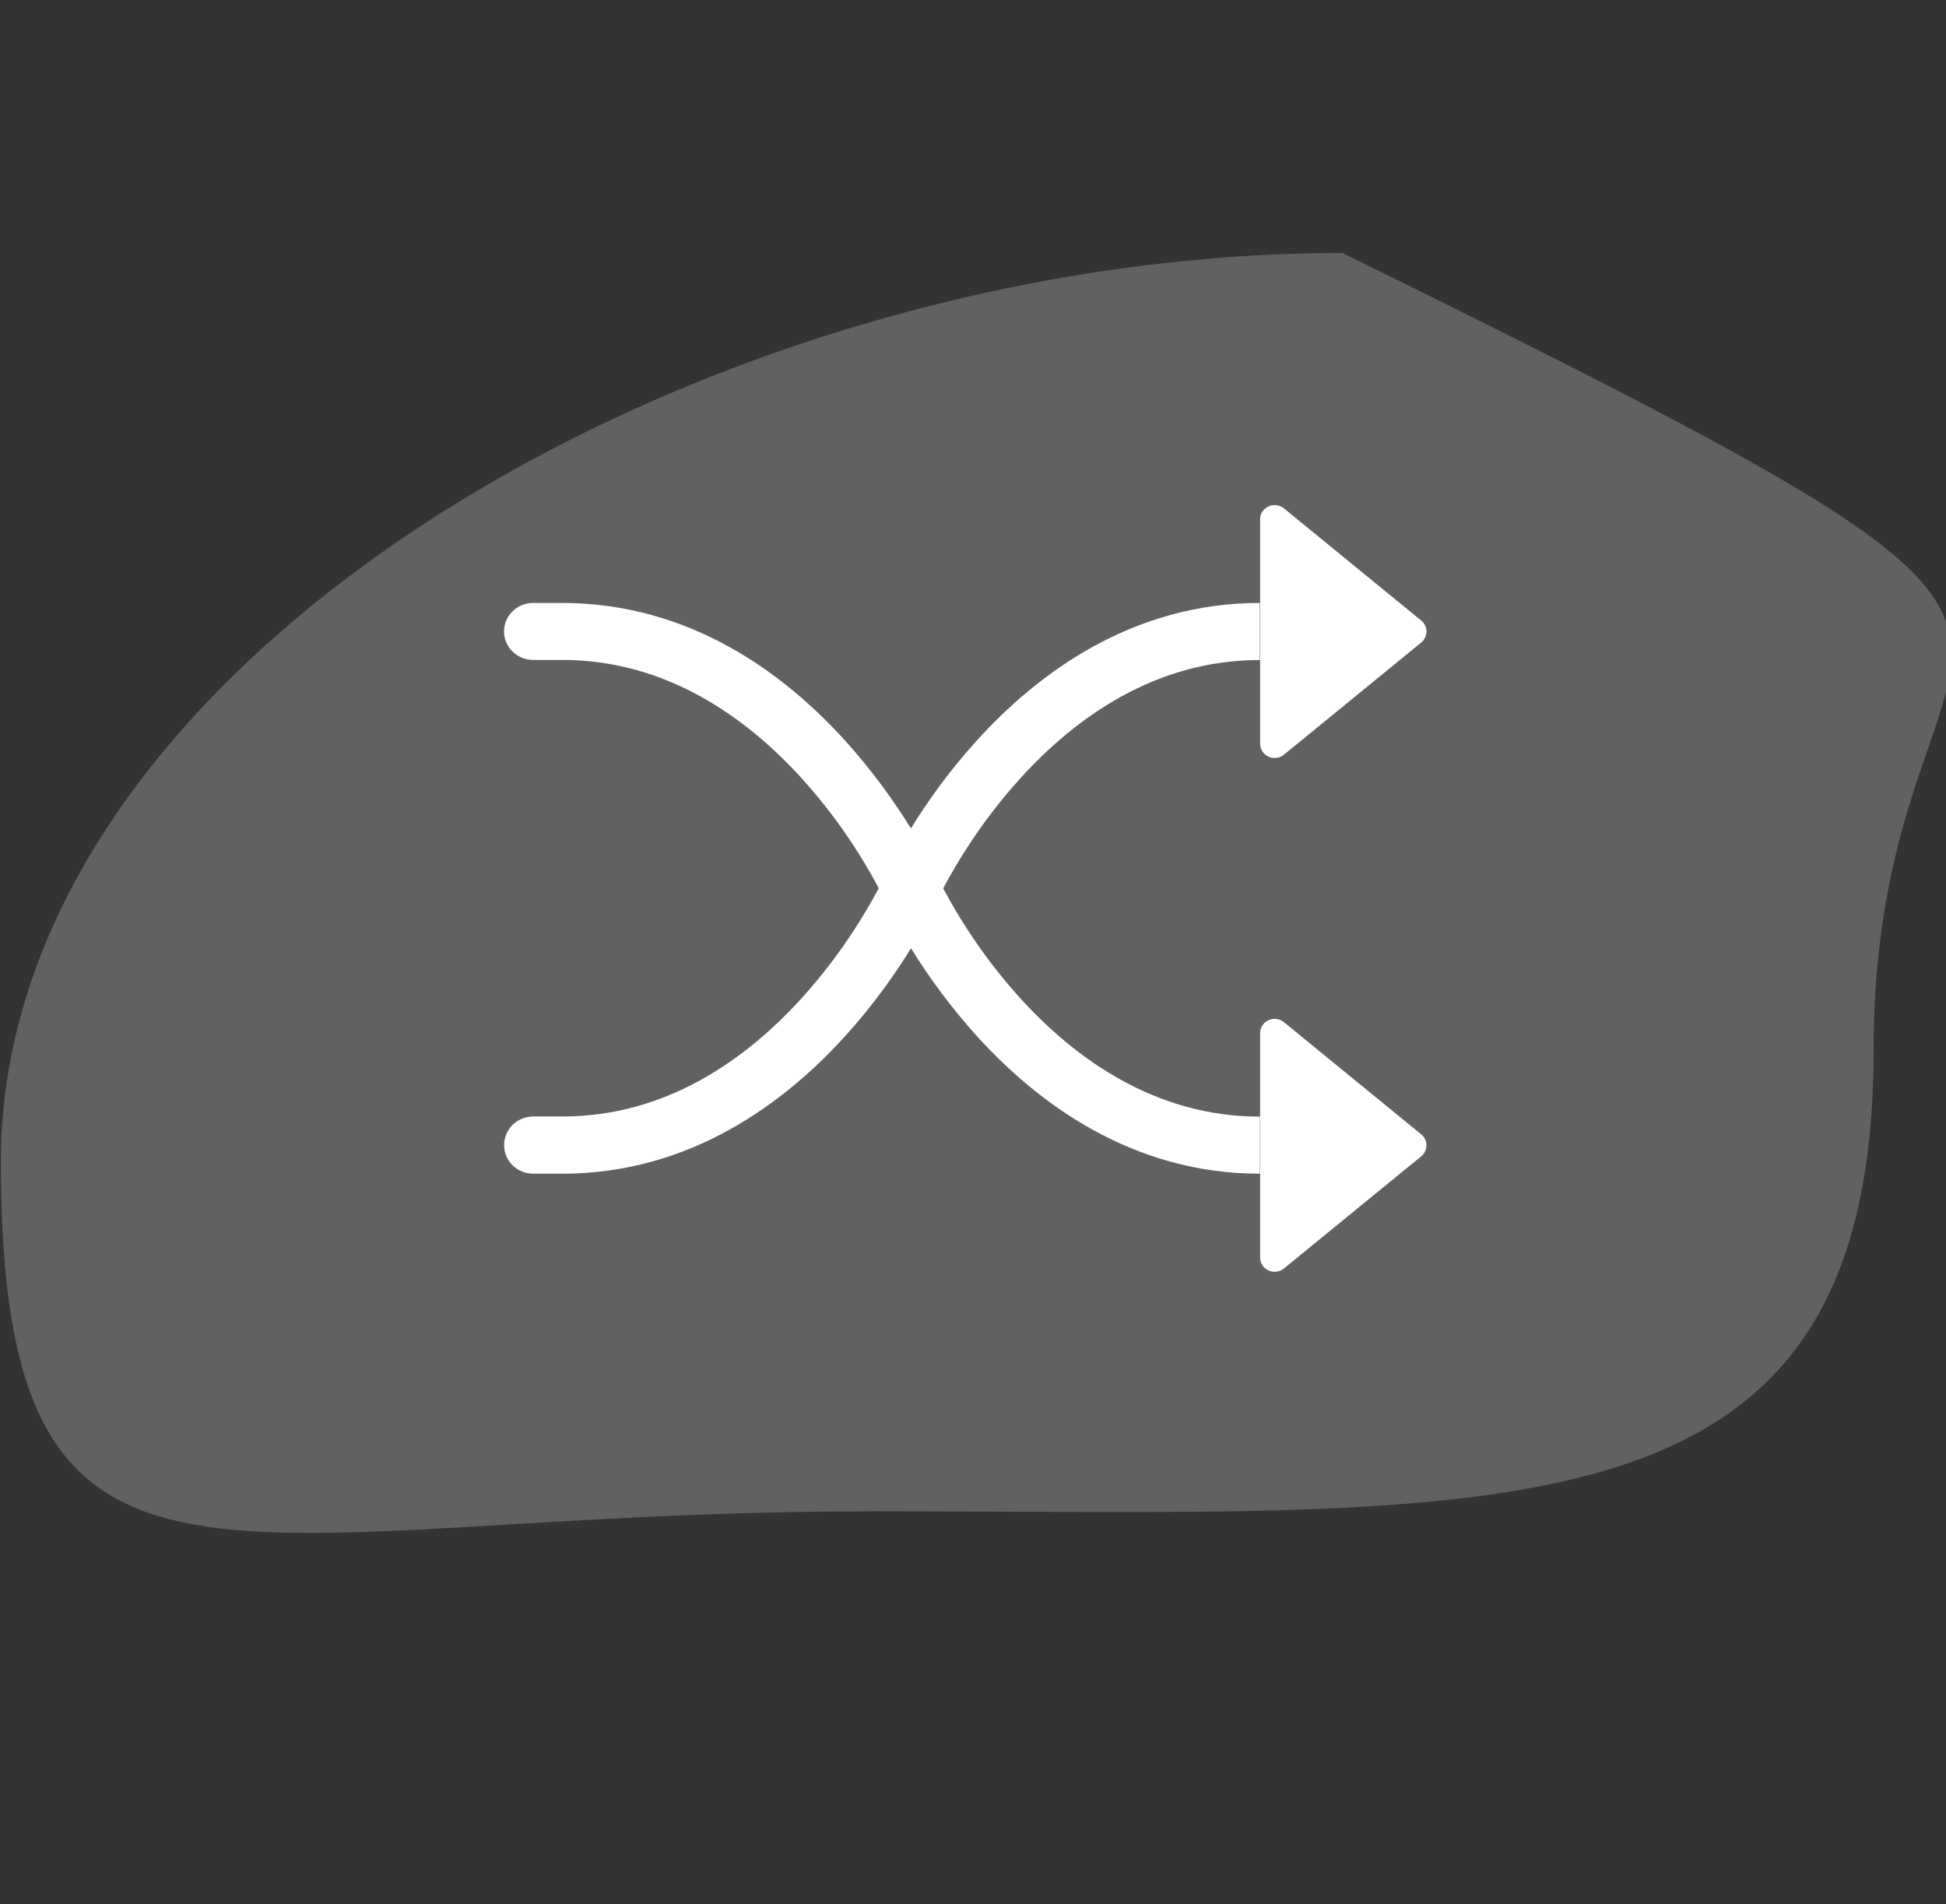 <?xml version="1.0" encoding="UTF-8"?>
<svg id="Layer_1" data-name="Layer 1" xmlns="http://www.w3.org/2000/svg" viewBox="0 0 179 175.15">
  <rect x="0" y="0" width="179" height="175.15" fill="#333333" stroke="none"/>
  <defs>
    <style>
      .cls-1, .cls-2 {
        fill: #feffff;
      }

      .cls-3 {
        fill: #606161;
      }

      .cls-2 {
        fill-rule: evenodd;
      }
    </style>
  </defs>
  <path class="cls-3" d="m79.78,139.01c58.93,0,92.56,3.73,92.56-42.42s34.71-32.19-48.85-73.32C64.56,23.27.08,60.68.08,106.83s20.77,32.19,79.7,32.19Z"/>
  <path class="cls-2" d="m46.36,58.09c0-.7.28-1.36.78-1.86.5-.49,1.18-.77,1.89-.77h2.67c11.78,0,20.47,6.51,26.07,12.7,2.62,2.9,4.63,5.79,6.02,8.04,1.39-2.26,3.4-5.15,6.02-8.04,5.6-6.19,14.29-12.7,26.07-12.7v5.25c-9.62,0-16.97,5.3-22.07,10.93-2.76,3.06-5.12,6.45-7.05,10.07,1.92,3.62,4.29,7.01,7.05,10.07,5.11,5.63,12.47,10.93,22.08,10.93v5.25c-11.78,0-20.47-6.51-26.07-12.7-2.25-2.5-4.27-5.19-6.02-8.04-1.39,2.26-3.4,5.15-6.02,8.04-5.6,6.19-14.29,12.7-26.07,12.7h-2.67c-.71,0-1.39-.28-1.89-.77-.5-.49-.78-1.16-.78-1.86s.28-1.36.78-1.86c.5-.49,1.18-.77,1.89-.77h2.67c9.62,0,16.97-5.3,22.07-10.93,2.76-3.06,5.12-6.45,7.05-10.07-1.92-3.62-4.29-7.01-7.05-10.07-5.11-5.63-12.47-10.93-22.08-10.93h-2.67c-.71,0-1.39-.28-1.89-.77-.5-.49-.78-1.16-.78-1.86Z"/>
  <path class="cls-1" d="m115.91,68.41v-20.65c0-.25.07-.49.21-.7.14-.21.33-.38.56-.48.23-.11.49-.15.74-.11.25.03.49.13.68.29l12.63,10.32c.64.53.64,1.49,0,2.02l-12.63,10.32c-.2.16-.43.26-.68.29s-.51,0-.74-.11c-.23-.11-.43-.27-.56-.48-.14-.21-.21-.45-.21-.7Zm0,47.26v-20.65c0-.25.07-.49.21-.7.14-.21.33-.38.56-.48s.49-.15.74-.11c.25.03.49.13.68.29l12.63,10.32c.64.53.64,1.49,0,2.02l-12.63,10.32c-.2.16-.43.26-.68.29-.25.03-.51,0-.74-.11-.23-.11-.43-.27-.56-.48-.14-.21-.21-.45-.21-.7Z"/>
</svg>